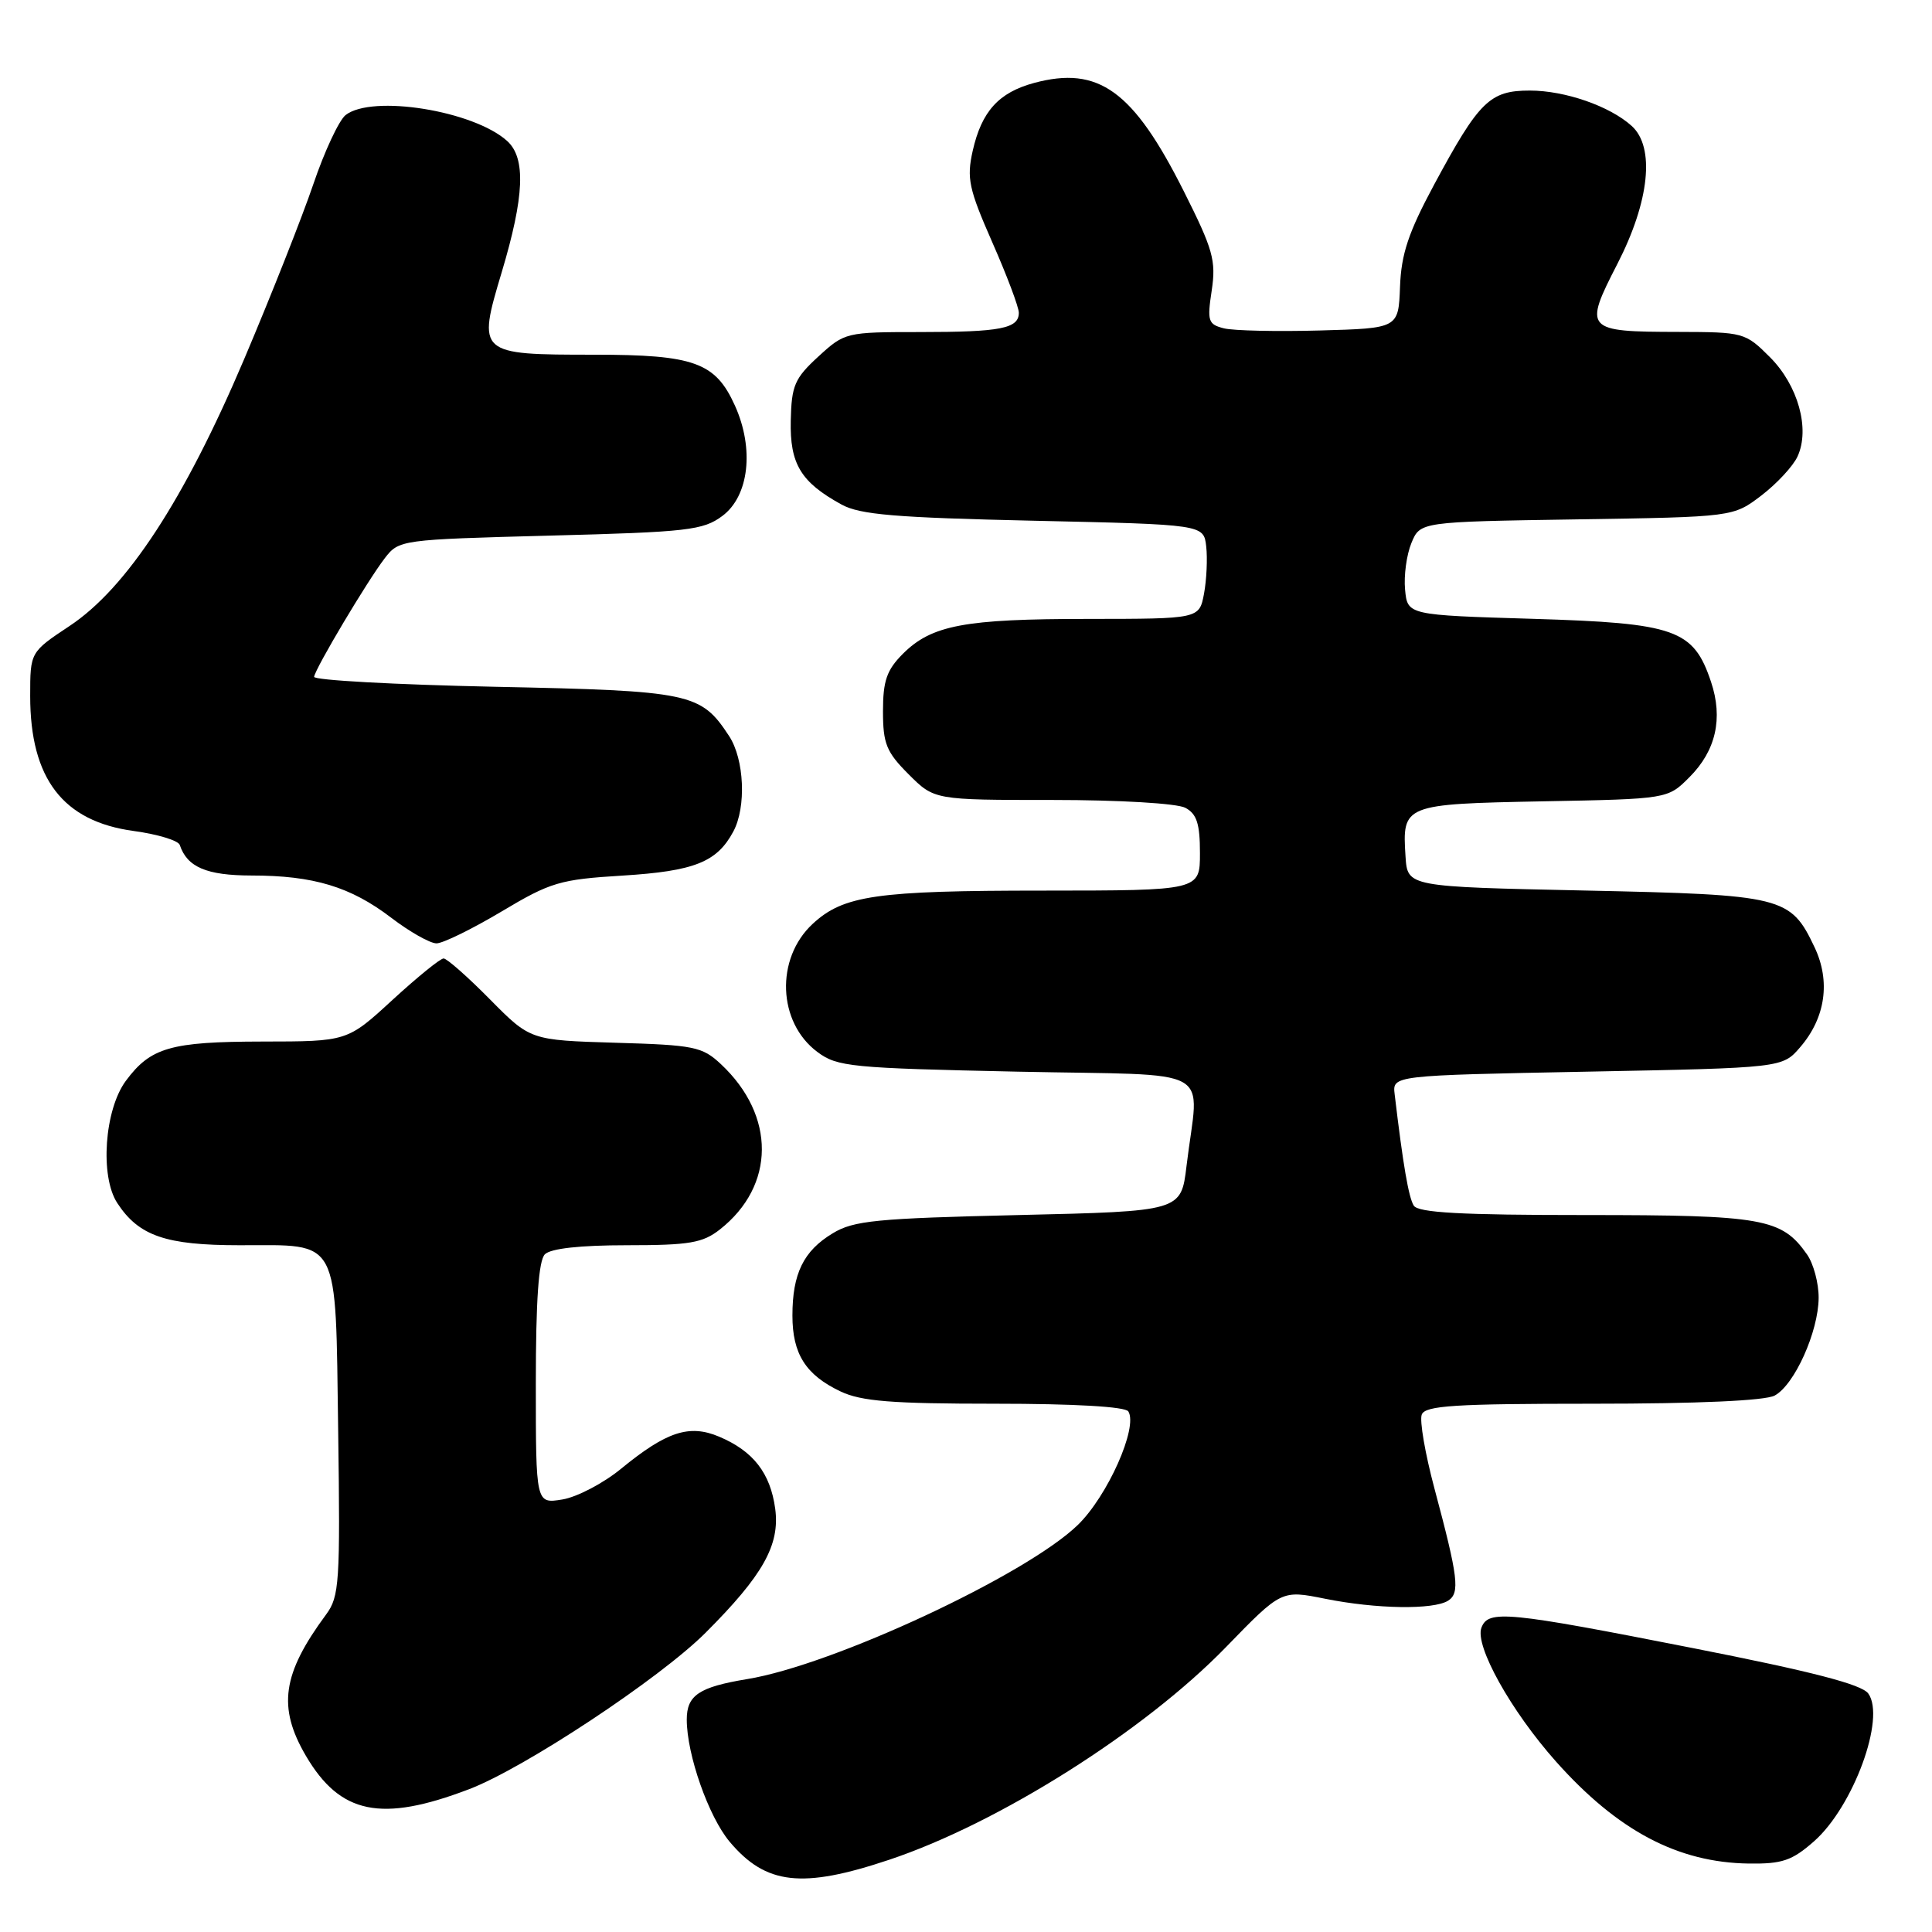 <?xml version="1.0" encoding="UTF-8" standalone="no"?>
<!DOCTYPE svg PUBLIC "-//W3C//DTD SVG 1.1//EN" "http://www.w3.org/Graphics/SVG/1.1/DTD/svg11.dtd" >
<svg xmlns="http://www.w3.org/2000/svg" xmlns:xlink="http://www.w3.org/1999/xlink" version="1.1" viewBox="0 0 256 256">
 <g >
 <path fill="currentColor"
d=" M 117.82 246.43 C 132.32 241.59 151.65 229.38 162.47 218.23 C 169.80 210.68 169.80 210.68 175.57 211.84 C 182.37 213.21 189.94 213.32 191.88 212.10 C 193.48 211.08 193.23 209.03 190.06 197.19 C 188.84 192.62 188.08 188.23 188.39 187.44 C 188.84 186.25 192.74 186.00 211.03 186.00 C 224.95 186.00 233.88 185.60 235.15 184.92 C 237.78 183.51 240.95 176.46 240.98 171.97 C 240.99 170.03 240.30 167.44 239.44 166.22 C 236.09 161.44 233.62 161.00 210.11 161.00 C 193.60 161.00 187.92 160.69 187.33 159.75 C 186.65 158.66 185.91 154.36 184.80 145.00 C 184.50 142.50 184.50 142.50 210.34 142.00 C 236.18 141.50 236.18 141.50 238.54 138.75 C 241.89 134.86 242.58 130.03 240.44 125.52 C 237.25 118.79 236.32 118.56 210.05 118.00 C 186.50 117.50 186.50 117.50 186.24 113.50 C 185.79 106.61 185.96 106.54 204.45 106.18 C 220.98 105.87 220.98 105.87 223.85 102.99 C 227.37 99.48 228.34 95.18 226.72 90.35 C 224.40 83.40 222.03 82.57 203.18 82.00 C 186.50 81.50 186.50 81.50 186.18 78.13 C 186.00 76.28 186.38 73.50 187.02 71.95 C 188.18 69.14 188.18 69.14 208.92 68.82 C 229.66 68.50 229.66 68.50 233.40 65.65 C 235.45 64.08 237.61 61.75 238.19 60.47 C 239.86 56.82 238.25 51.05 234.52 47.32 C 231.26 44.06 231.03 44.00 222.35 43.98 C 210.03 43.96 209.81 43.72 214.31 34.97 C 218.57 26.68 219.32 19.50 216.21 16.69 C 213.31 14.06 207.37 12.00 202.71 12.00 C 197.40 12.00 195.99 13.39 190.01 24.50 C 186.62 30.81 185.67 33.66 185.51 38.00 C 185.30 43.50 185.30 43.50 174.90 43.79 C 169.18 43.95 163.46 43.82 162.19 43.51 C 160.08 42.98 159.94 42.56 160.56 38.48 C 161.15 34.52 160.74 33.06 156.86 25.34 C 150.16 12.01 145.58 8.69 137.02 10.99 C 132.33 12.26 130.07 14.76 128.89 19.98 C 128.07 23.63 128.37 25.02 131.48 32.10 C 133.42 36.50 135.00 40.70 135.00 41.44 C 135.00 43.53 132.61 44.00 121.90 44.00 C 112.09 44.00 111.93 44.04 108.43 47.25 C 105.29 50.13 104.88 51.09 104.78 55.73 C 104.65 61.48 106.11 63.89 111.50 66.85 C 113.94 68.20 118.66 68.59 137.00 69.00 C 159.50 69.50 159.50 69.50 159.83 72.41 C 160.01 74.01 159.88 76.82 159.54 78.66 C 158.91 82.00 158.91 82.00 144.20 82.01 C 127.77 82.01 123.44 82.83 119.62 86.65 C 117.50 88.78 117.00 90.21 117.00 94.24 C 117.00 98.55 117.45 99.65 120.40 102.60 C 123.80 106.00 123.80 106.00 139.47 106.00 C 148.35 106.00 155.97 106.45 157.07 107.04 C 158.58 107.85 159.00 109.15 159.00 113.04 C 159.00 118.00 159.00 118.00 138.25 118.01 C 116.09 118.01 111.76 118.64 107.68 122.42 C 102.72 127.02 103.04 135.48 108.32 139.40 C 110.95 141.36 112.77 141.53 134.82 142.00 C 161.68 142.57 158.84 140.98 157.22 154.50 C 156.50 160.50 156.50 160.50 135.00 161.00 C 116.14 161.44 113.11 161.73 110.34 163.42 C 106.47 165.75 105.00 168.76 105.00 174.32 C 105.00 179.40 106.76 182.18 111.37 184.37 C 114.12 185.68 118.16 186.00 131.84 186.00 C 142.37 186.00 149.12 186.39 149.51 187.02 C 150.82 189.13 146.76 198.24 142.81 202.07 C 135.97 208.70 110.40 220.63 99.00 222.49 C 92.63 223.54 91.00 224.63 91.00 227.85 C 91.00 232.49 93.89 240.72 96.69 244.05 C 101.49 249.75 106.29 250.29 117.82 246.43 Z  M 240.36 243.99 C 245.57 239.41 249.90 227.61 247.55 224.39 C 246.66 223.19 240.11 221.49 224.41 218.40 C 199.67 213.53 197.21 213.29 196.30 215.67 C 195.38 218.05 200.20 226.70 206.20 233.44 C 214.36 242.59 222.32 246.80 231.72 246.93 C 236.14 246.99 237.45 246.55 240.36 243.99 Z  M 62.15 237.08 C 69.46 234.30 87.42 222.42 93.49 216.35 C 101.10 208.74 103.36 204.72 102.72 199.92 C 102.08 195.20 99.82 192.28 95.30 190.37 C 91.34 188.69 88.32 189.68 82.29 194.62 C 79.94 196.55 76.43 198.38 74.51 198.69 C 71.00 199.26 71.00 199.26 71.00 183.33 C 71.00 172.27 71.37 167.03 72.20 166.20 C 72.97 165.43 76.88 165.00 83.07 165.00 C 91.35 165.00 93.11 164.70 95.39 162.91 C 102.75 157.12 102.81 147.82 95.52 141.00 C 93.05 138.69 91.98 138.47 81.56 138.17 C 70.27 137.83 70.27 137.83 64.92 132.42 C 61.98 129.44 59.21 127.00 58.78 127.00 C 58.34 127.00 55.29 129.48 52.00 132.50 C 46.02 138.00 46.02 138.00 34.76 138.01 C 22.60 138.03 19.96 138.79 16.68 143.21 C 13.84 147.04 13.22 155.87 15.54 159.41 C 18.39 163.77 21.96 165.00 31.76 165.00 C 45.18 165.00 44.44 163.61 44.81 189.60 C 45.09 209.69 44.97 211.55 43.21 213.93 C 37.40 221.79 36.76 226.21 40.53 232.65 C 45.08 240.40 50.51 241.52 62.15 237.08 Z  M 66.44 120.79 C 72.97 116.89 74.18 116.53 82.50 116.02 C 92.00 115.43 95.00 114.24 97.17 110.18 C 98.91 106.94 98.63 100.61 96.61 97.53 C 92.86 91.81 91.59 91.54 65.55 91.00 C 52.32 90.72 41.56 90.13 41.62 89.68 C 41.80 88.51 48.66 77.00 50.96 74.00 C 52.87 71.52 53.00 71.50 72.90 70.97 C 91.13 70.50 93.17 70.26 95.71 68.37 C 99.25 65.74 99.97 59.47 97.38 53.74 C 94.80 48.02 91.99 47.00 78.74 47.00 C 63.32 47.00 63.23 46.92 66.48 36.07 C 69.49 26.02 69.70 20.94 67.20 18.68 C 62.75 14.66 49.29 12.50 45.79 15.25 C 44.92 15.94 42.99 20.06 41.52 24.40 C 40.04 28.75 35.92 39.18 32.35 47.59 C 24.43 66.24 16.79 77.93 9.21 82.95 C 4.00 86.41 4.00 86.41 4.00 92.23 C 4.00 103.18 8.34 108.84 17.72 110.11 C 20.88 110.54 23.62 111.37 23.82 111.96 C 24.80 114.91 27.38 116.00 33.32 116.01 C 41.55 116.01 46.46 117.50 51.83 121.60 C 54.28 123.47 56.98 125.00 57.84 125.00 C 58.69 125.00 62.56 123.10 66.44 120.79 Z "/>
</g>
</svg>